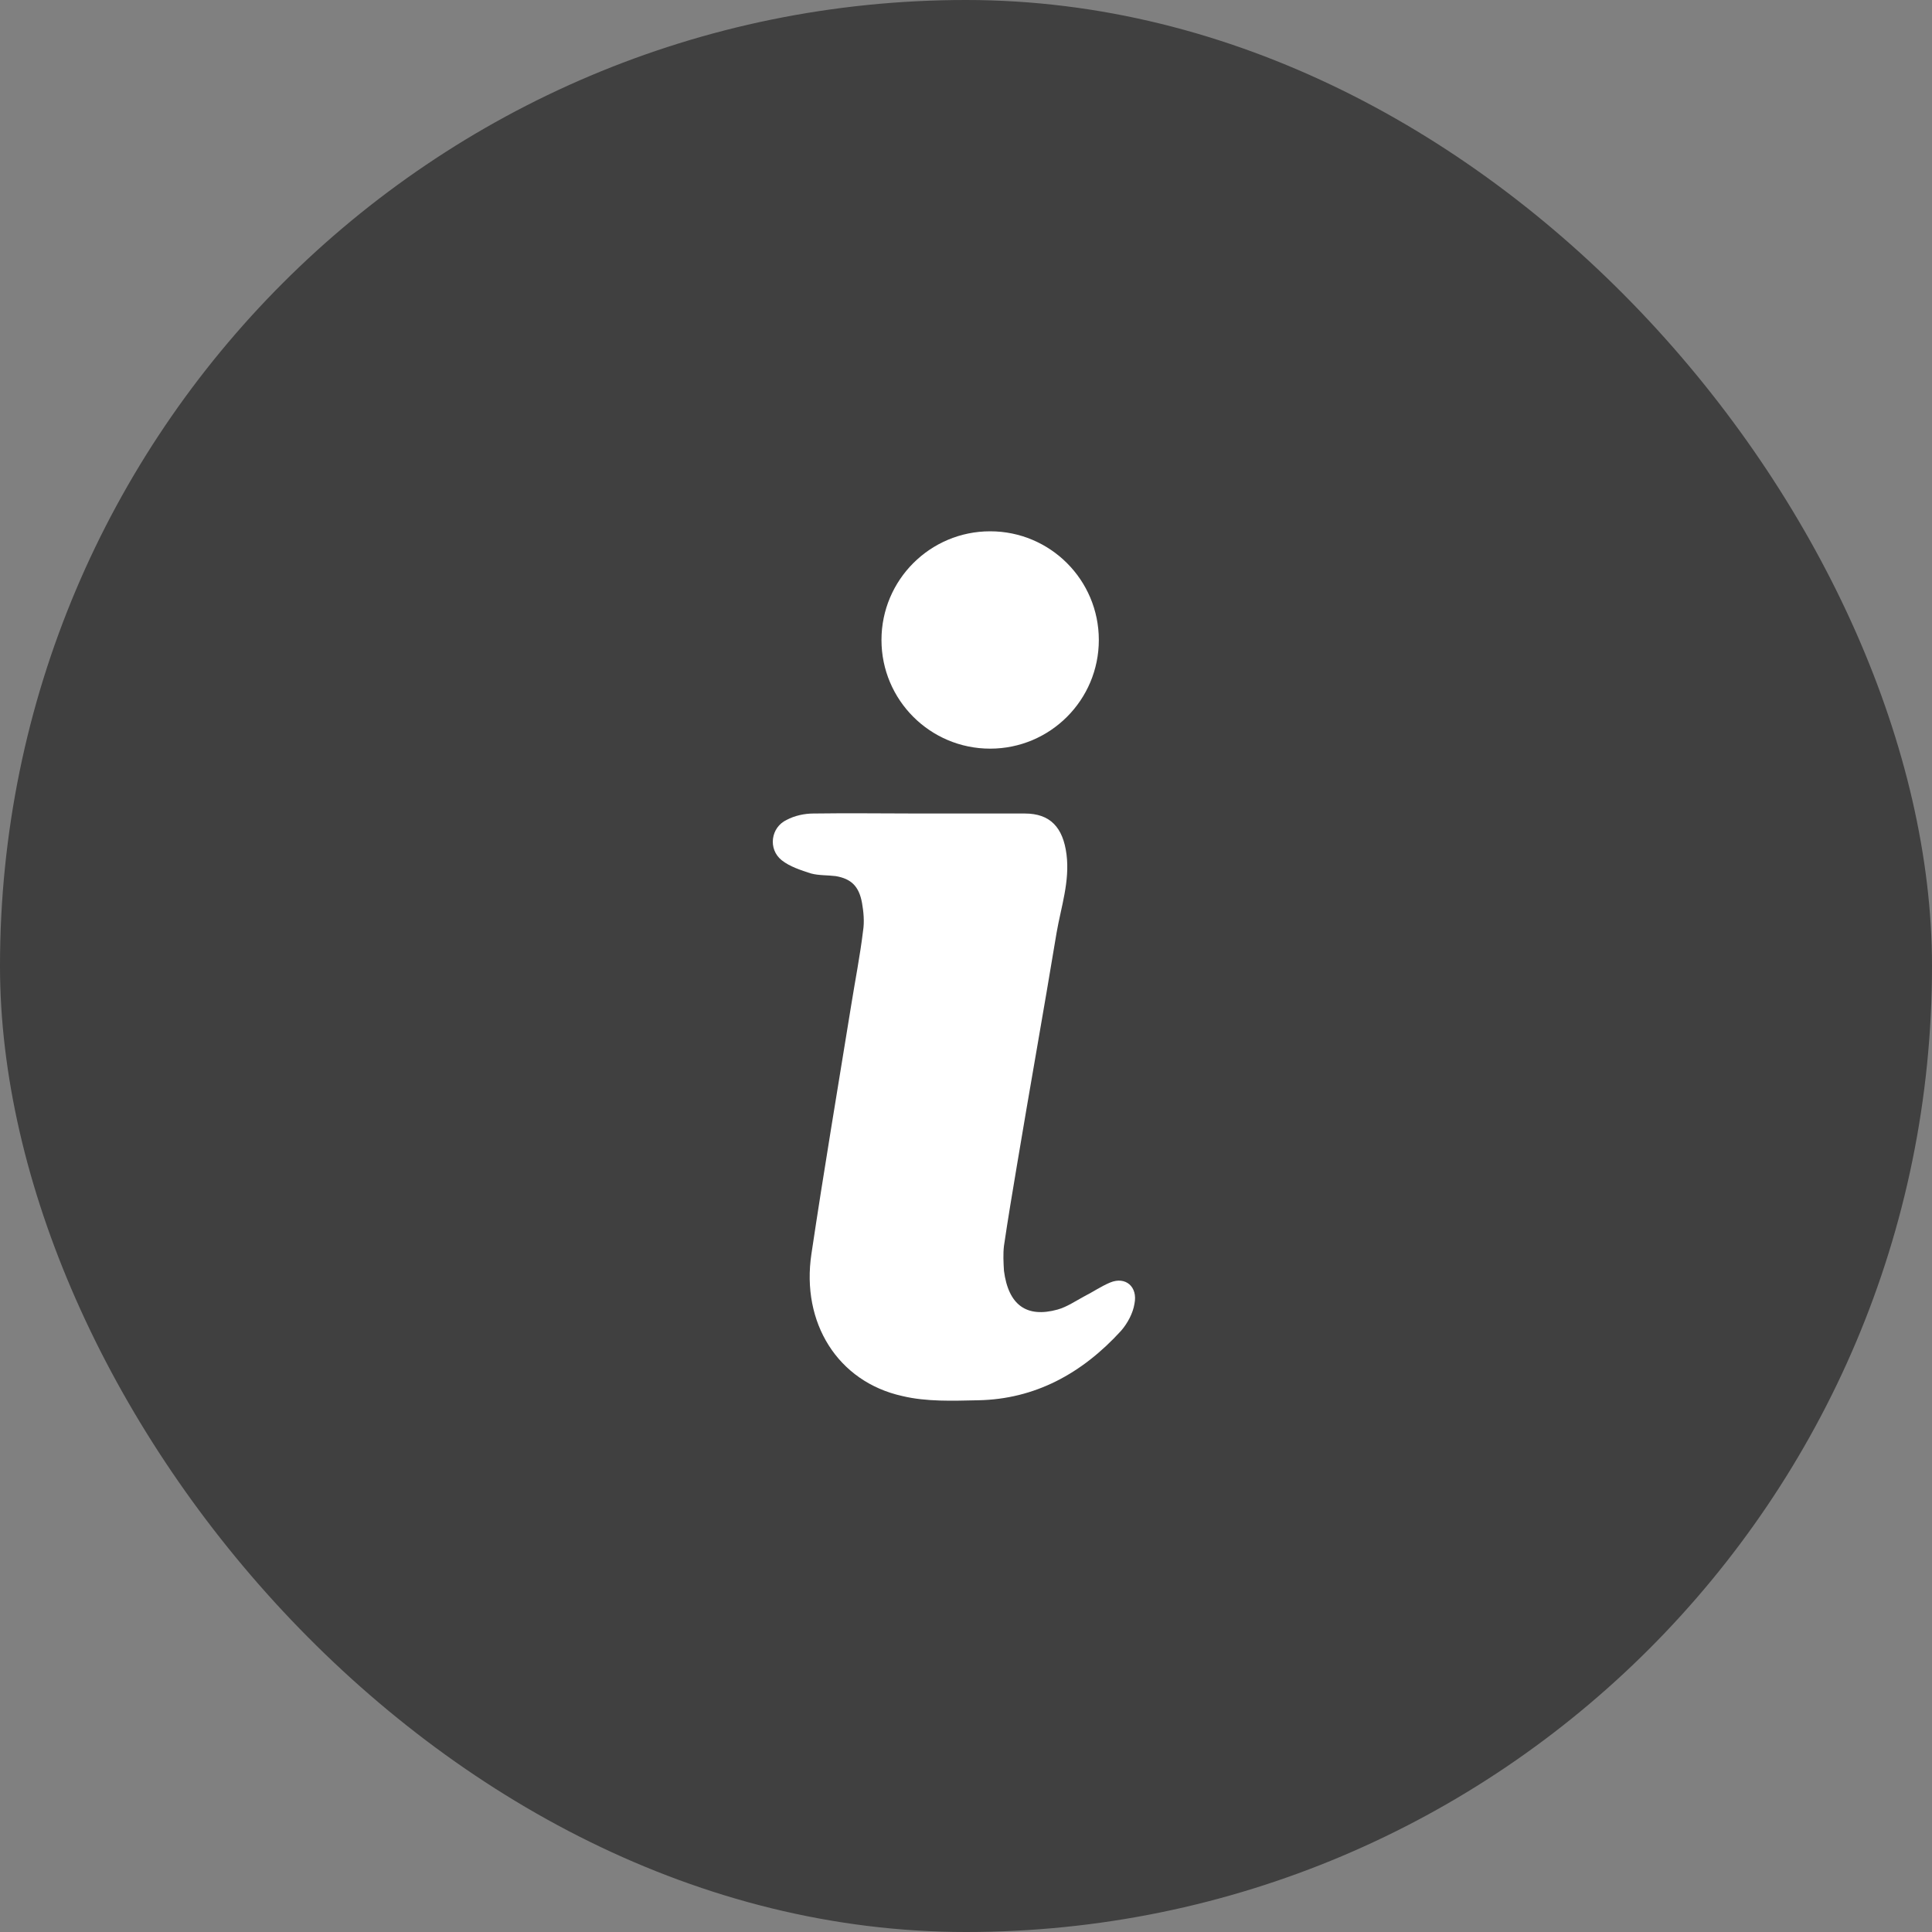<svg width="40" height="40" viewBox="0 0 40 40" fill="none" xmlns="http://www.w3.org/2000/svg">
<rect x="0" y="0" width="40" height="40" fill="#808080" stroke="none"/>
<rect width="40" height="40" rx="20" fill="black" fill-opacity="0.5"/>
<path d="M23.488 26.992C23.457 27.19 23.344 27.398 23.211 27.552C22.399 28.442 21.423 28.969 20.252 28.991C19.728 29.002 19.183 29.024 18.68 28.903C17.345 28.607 16.584 27.387 16.8 25.959C17.057 24.235 17.345 22.533 17.622 20.819C17.704 20.303 17.807 19.787 17.869 19.27C17.899 19.084 17.879 18.875 17.848 18.699C17.786 18.348 17.622 18.194 17.304 18.139C17.129 18.117 16.954 18.128 16.79 18.084C16.584 18.018 16.348 17.941 16.184 17.81C15.896 17.579 15.958 17.129 16.287 16.975C16.451 16.887 16.656 16.843 16.841 16.843C17.571 16.832 18.31 16.843 19.029 16.843H21.218C21.742 16.843 22.009 17.129 22.081 17.689C22.152 18.249 21.968 18.776 21.875 19.314C21.608 20.929 21.32 22.533 21.053 24.136C20.961 24.686 20.868 25.235 20.786 25.795C20.766 25.96 20.776 26.146 20.786 26.311C20.879 27.025 21.259 27.289 21.896 27.113C22.091 27.058 22.266 26.937 22.451 26.838C22.625 26.75 22.8 26.63 22.985 26.553C23.303 26.421 23.56 26.64 23.488 26.992Z" fill="white"/>
<path d="M22.75 13.25C22.75 14.493 21.743 15.5 20.5 15.5C19.257 15.5 18.25 14.493 18.25 13.25C18.25 12.007 19.257 11 20.5 11C21.743 11 22.75 12.007 22.75 13.25Z" fill="white"/>
</svg>
